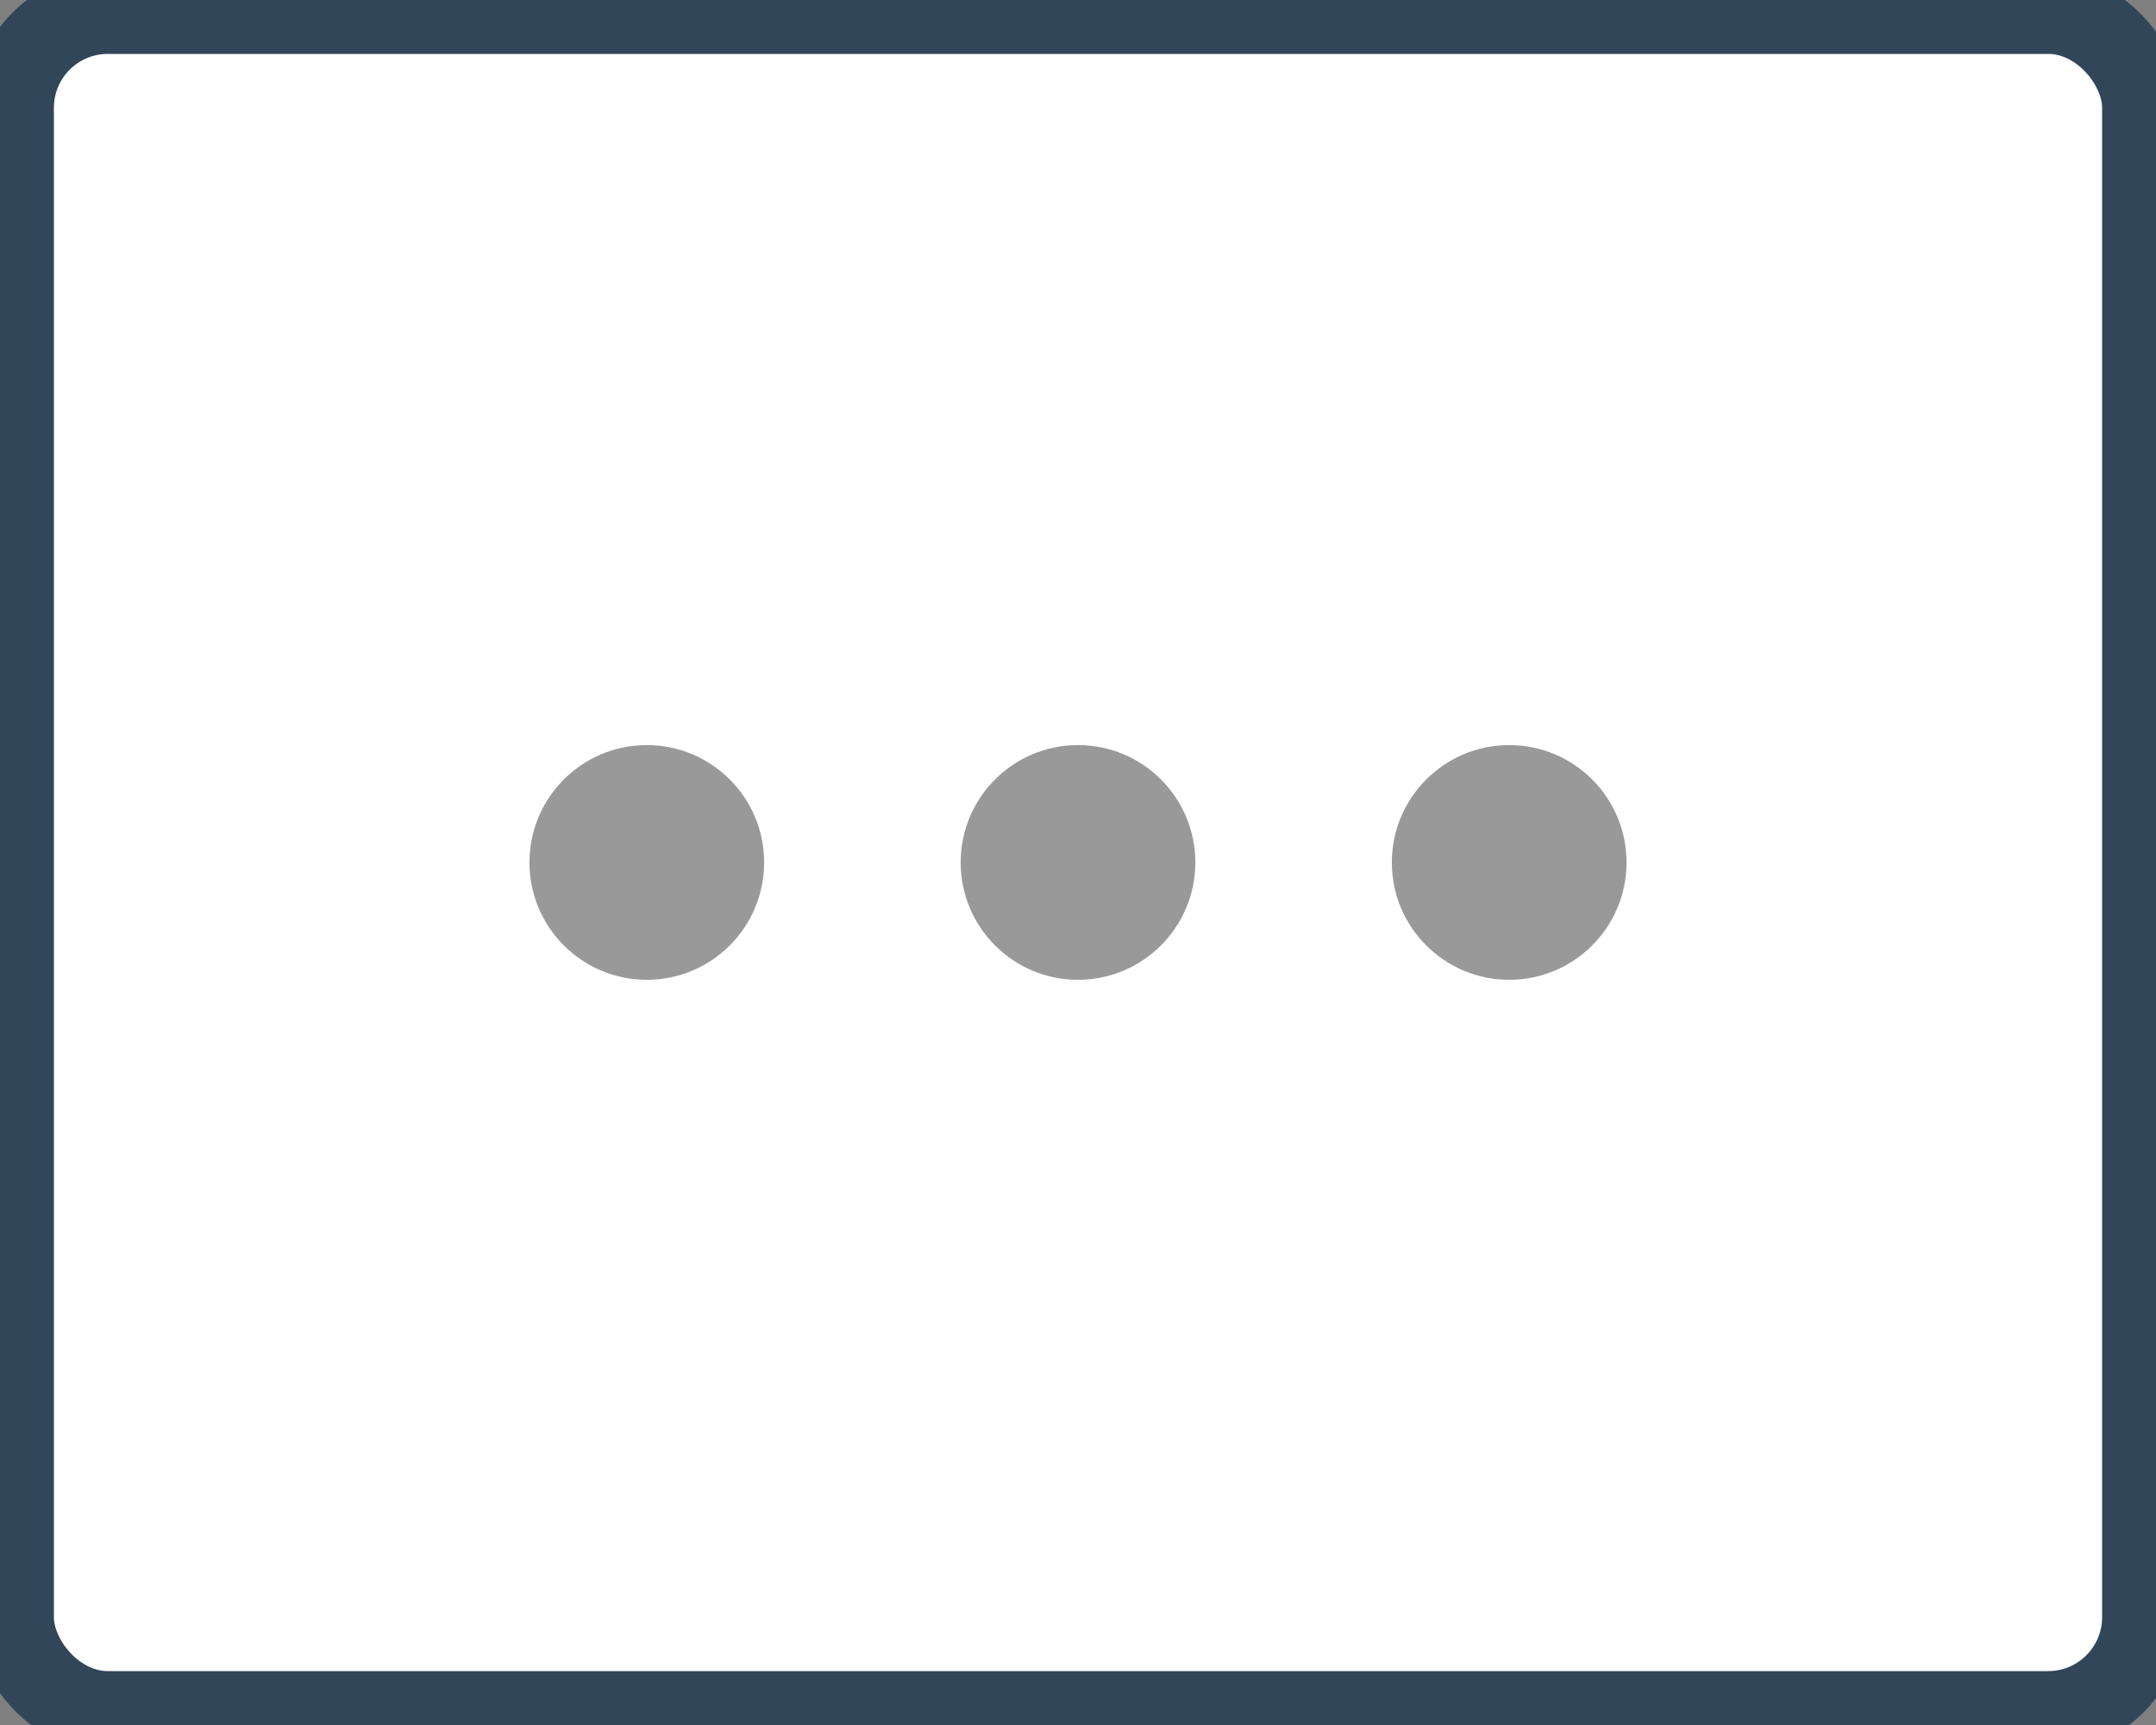 <svg width="40" height="32" xmlns="http://www.w3.org/2000/svg">

 <rect width="100%" height="100%" fill="#808080" stroke="none"/>

 <g>
  <title>background</title>
  <rect fill="none" id="canvas_background" height="402" width="582" y="-1" x="-1"/>
 </g>
 <g>
  <title>Layer 1</title>
  <g stroke-miterlimit="10" stroke="#32465a" fill="#fff" id="矩形_1591">
   <rect id="svg_1" rx="2" height="32" width="40"/>
   <rect id="svg_2" fill="none" rx="1.5" height="31" width="39" y="0.5" x="0.5"/>
  </g>
  <g id="组_2368">
   <g id="组_2365">
    <circle fill="#999" r="2.177" cy="15.999" cx="12" id="椭圆_514"/>
   </g>
   <g id="组_2366">
    <circle fill="#999" r="2.177" cy="15.999" cx="20" id="椭圆_515"/>
   </g>
   <g id="组_2367">
    <circle fill="#999" r="2.177" cy="15.999" cx="28" id="椭圆_516"/>
   </g>
  </g>
 </g>
</svg>